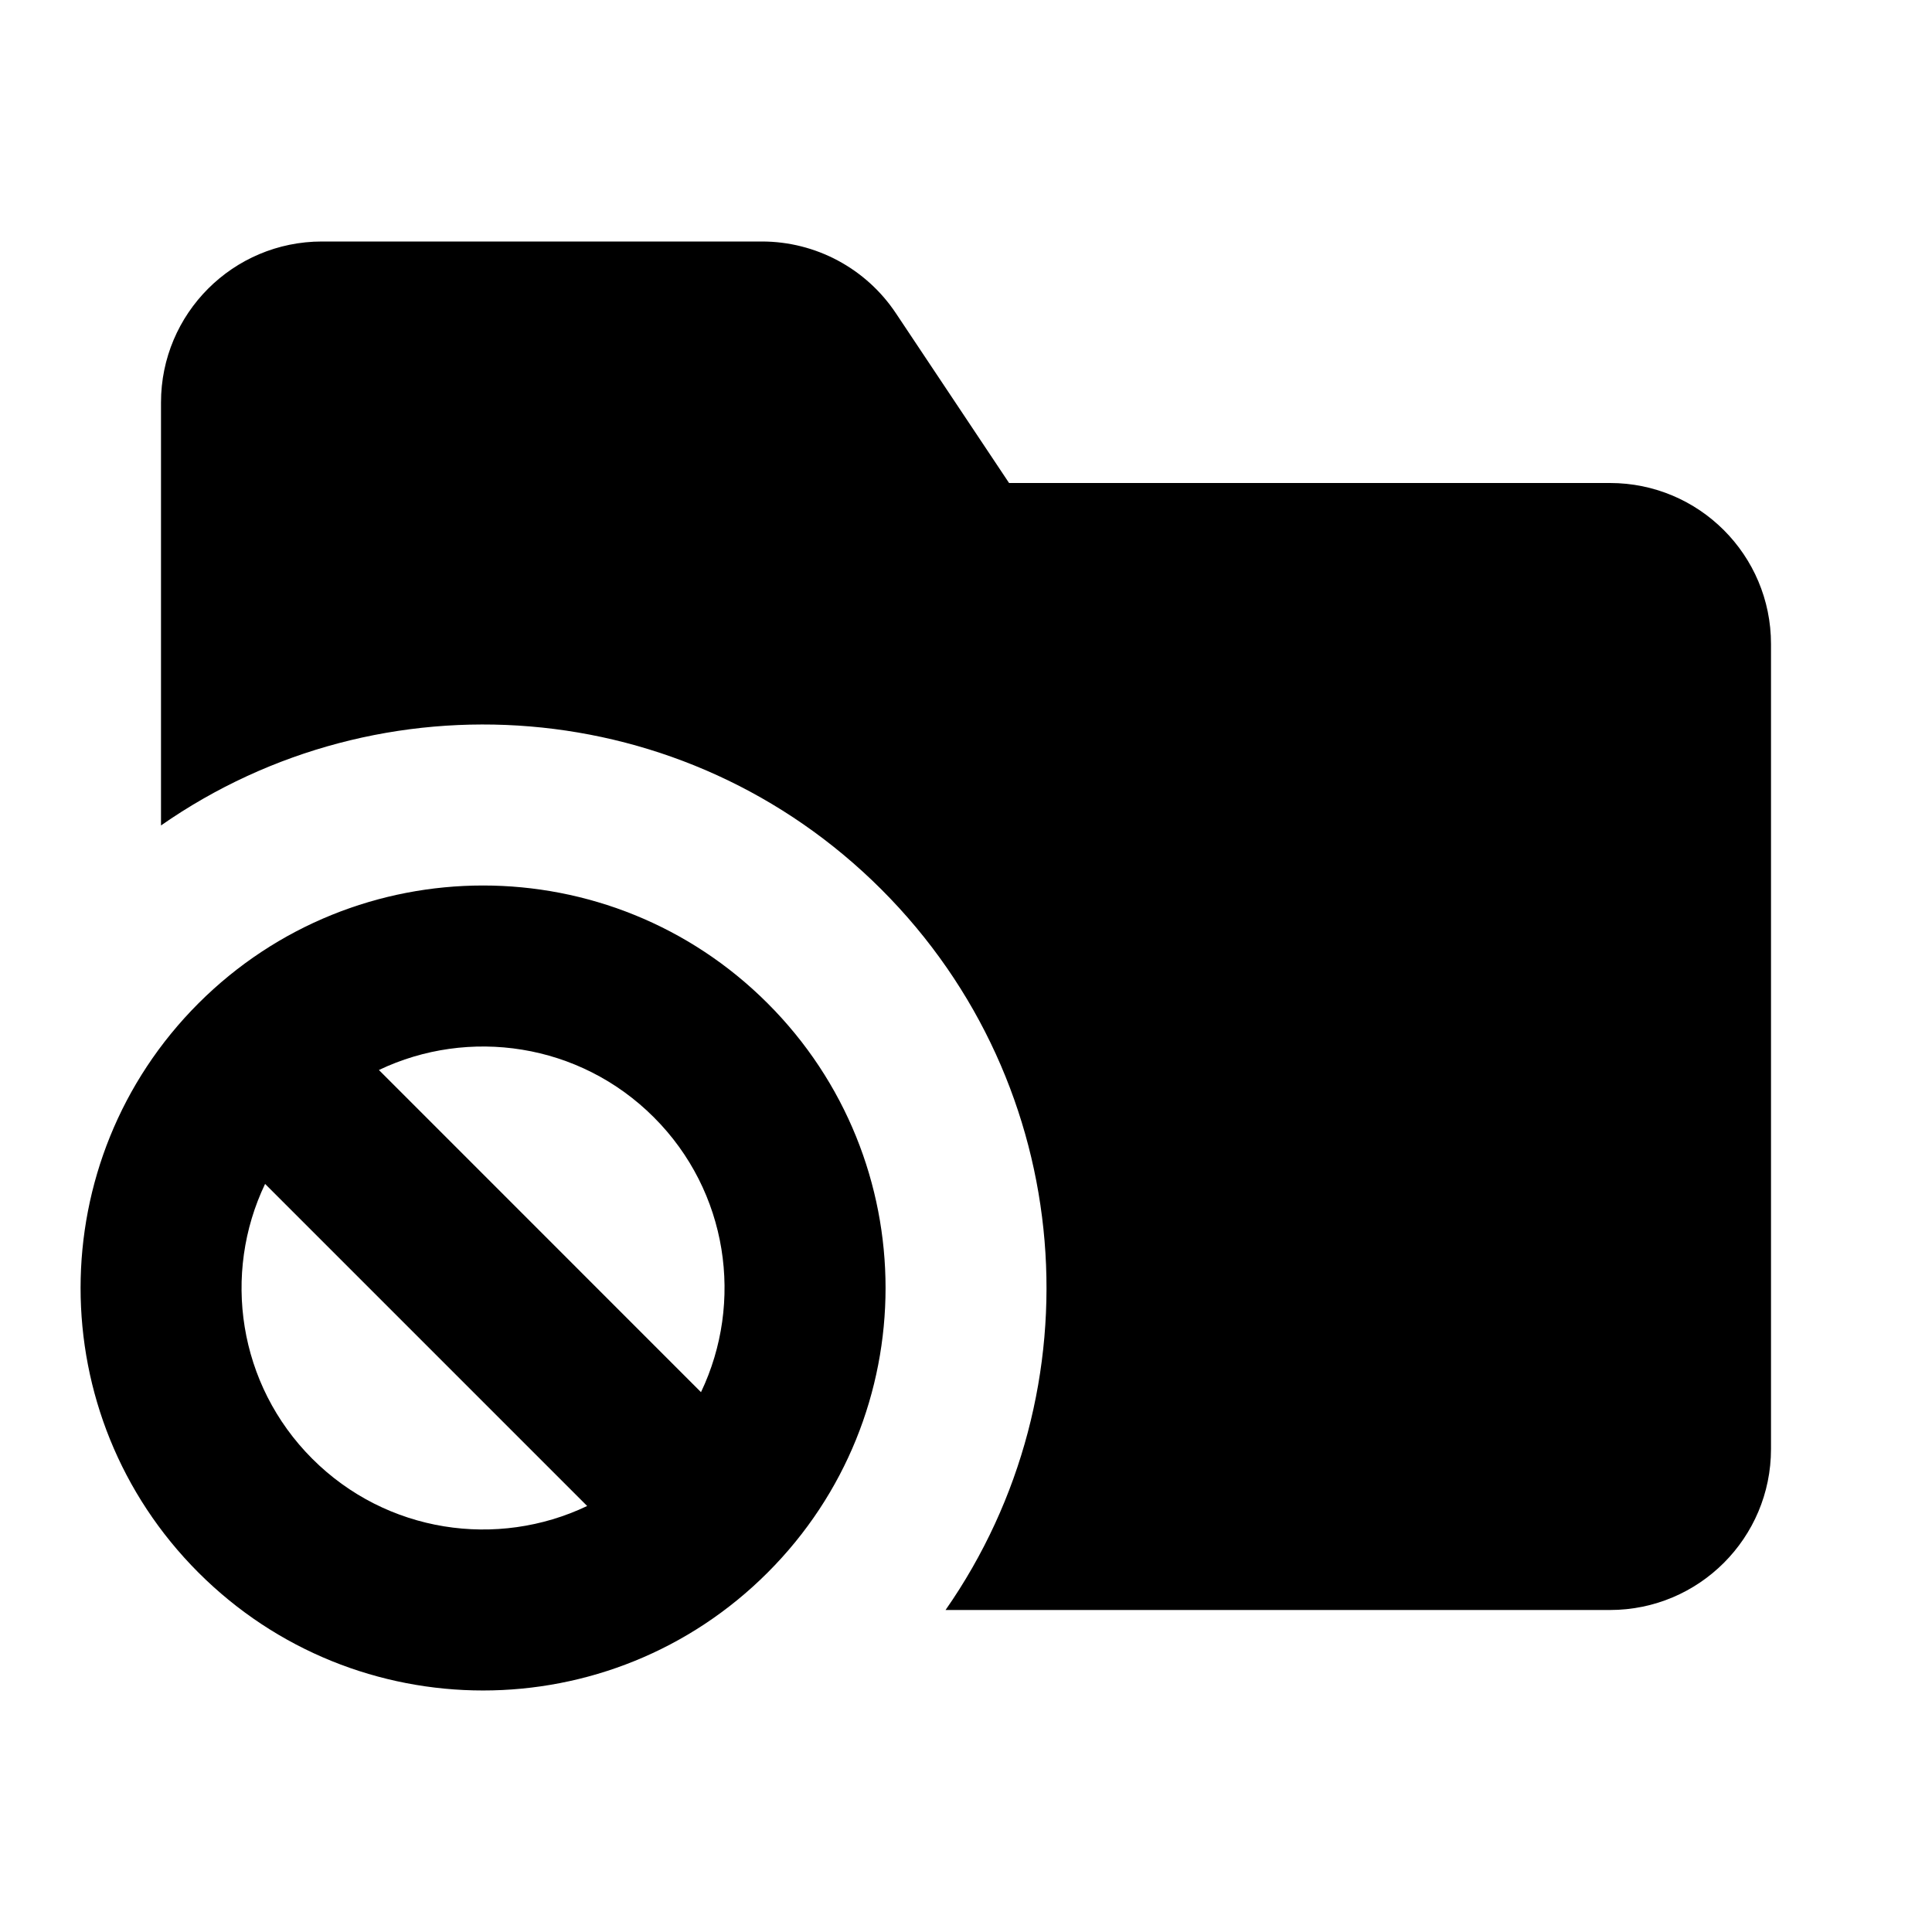 <svg width="24" height="24" viewBox="0 0 24 24" fill="none" xmlns="http://www.w3.org/2000/svg">
<path d="M4 3C2.895 3 2 3.895 2 5V10.254C4.73 8.349 8.514 8.614 10.95 11.05C13.386 13.486 13.651 17.27 11.746 20H20C21.105 20 22 19.105 22 18V8C22 6.895 21.105 6 20 6H12.535L11.129 3.891C10.758 3.334 10.133 3 9.465 3H4Z" fill="black"/>
<path fill-rule="evenodd" clip-rule="evenodd" d="M2.465 12.464C0.513 14.417 0.513 17.583 2.465 19.535C4.418 21.488 7.584 21.488 9.536 19.535C11.489 17.583 11.489 14.417 9.536 12.464C7.584 10.512 4.418 10.512 2.465 12.464ZM3.879 18.121C2.956 17.198 2.76 15.822 3.293 14.707L7.294 18.708C6.179 19.24 4.803 19.045 3.879 18.121ZM8.708 17.294L4.707 13.292C5.822 12.76 7.198 12.955 8.122 13.879C9.046 14.802 9.241 16.178 8.708 17.294Z" fill="black"/>
</svg>
